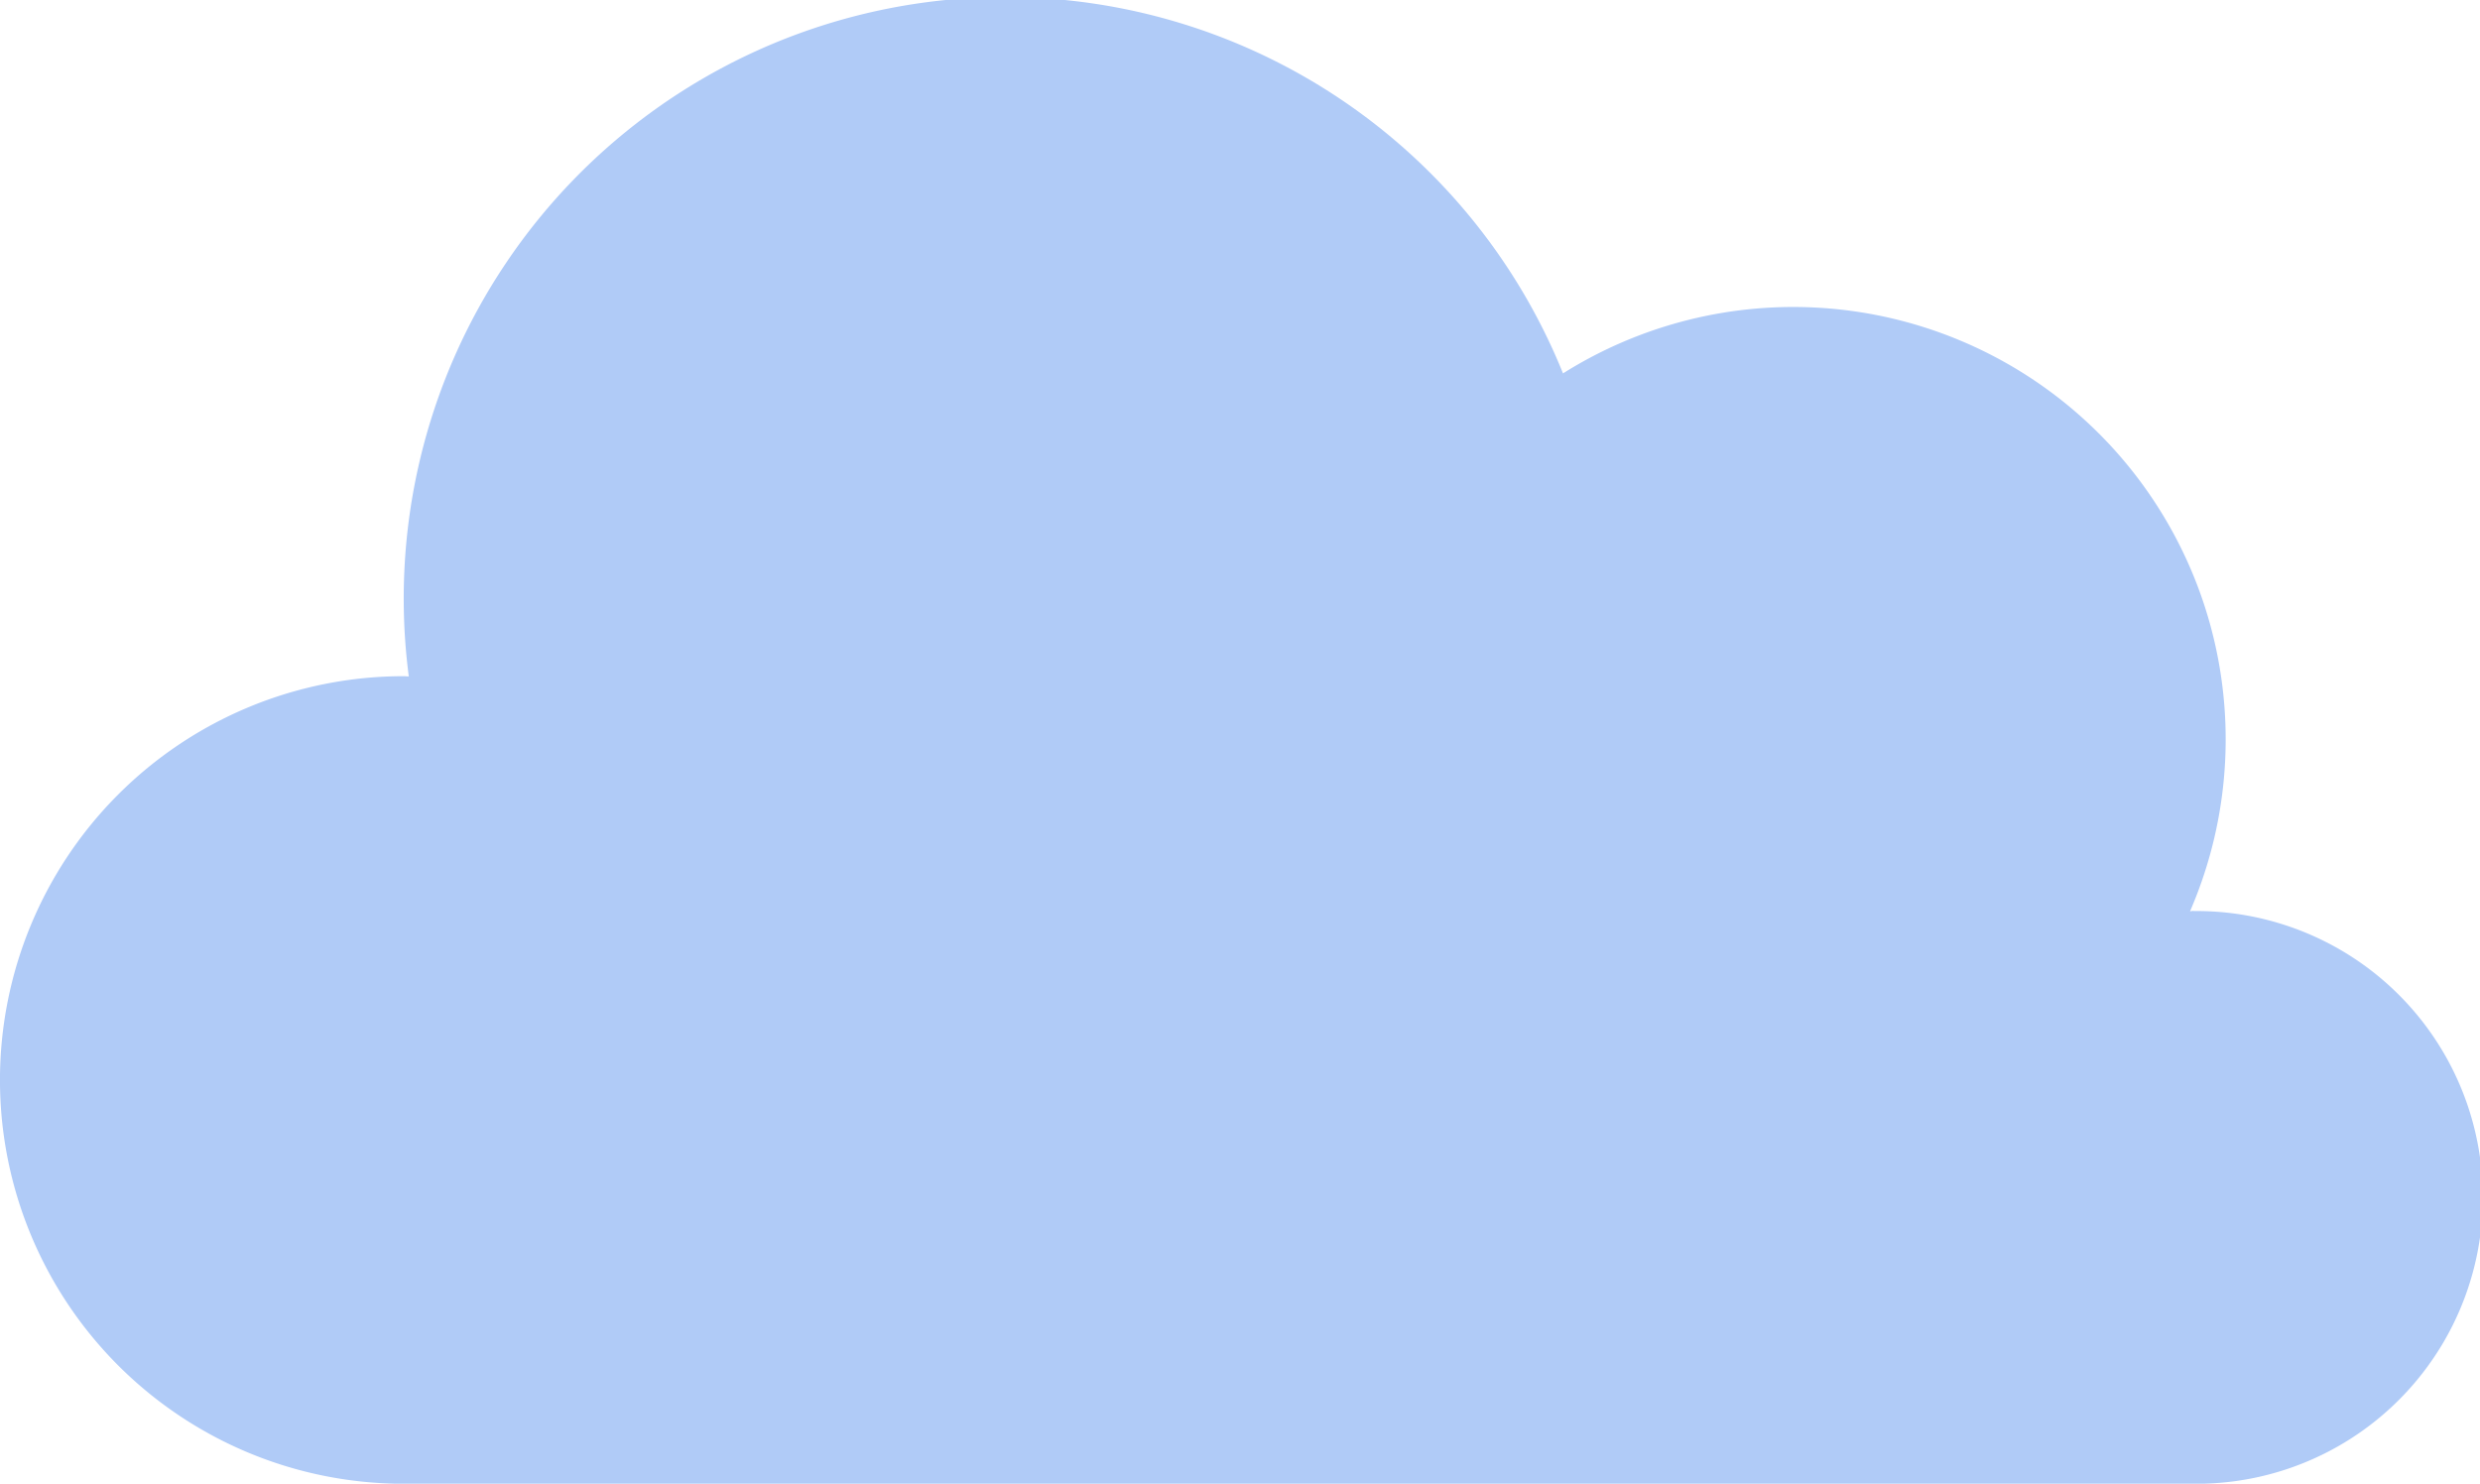 <svg id="Group_35449" data-name="Group 35449" xmlns="http://www.w3.org/2000/svg" width="89.914" height="53.792" viewBox="0 0 89.914 53.792">
  <path id="Path_38263" data-name="Path 38263" d="M820.956,543.2c-.044,0-.086.013-.13.013a15.677,15.677,0,0,0-22.734-19.5A21.808,21.808,0,0,0,756.245,534.7c-.061,0-.12-.009-.182-.009a14.64,14.64,0,0,0,0,29.28h64.892a10.383,10.383,0,1,0,0-20.765Z" transform="translate(-741.424 -510.175)" fill="#b0cbf7"/>
</svg>
